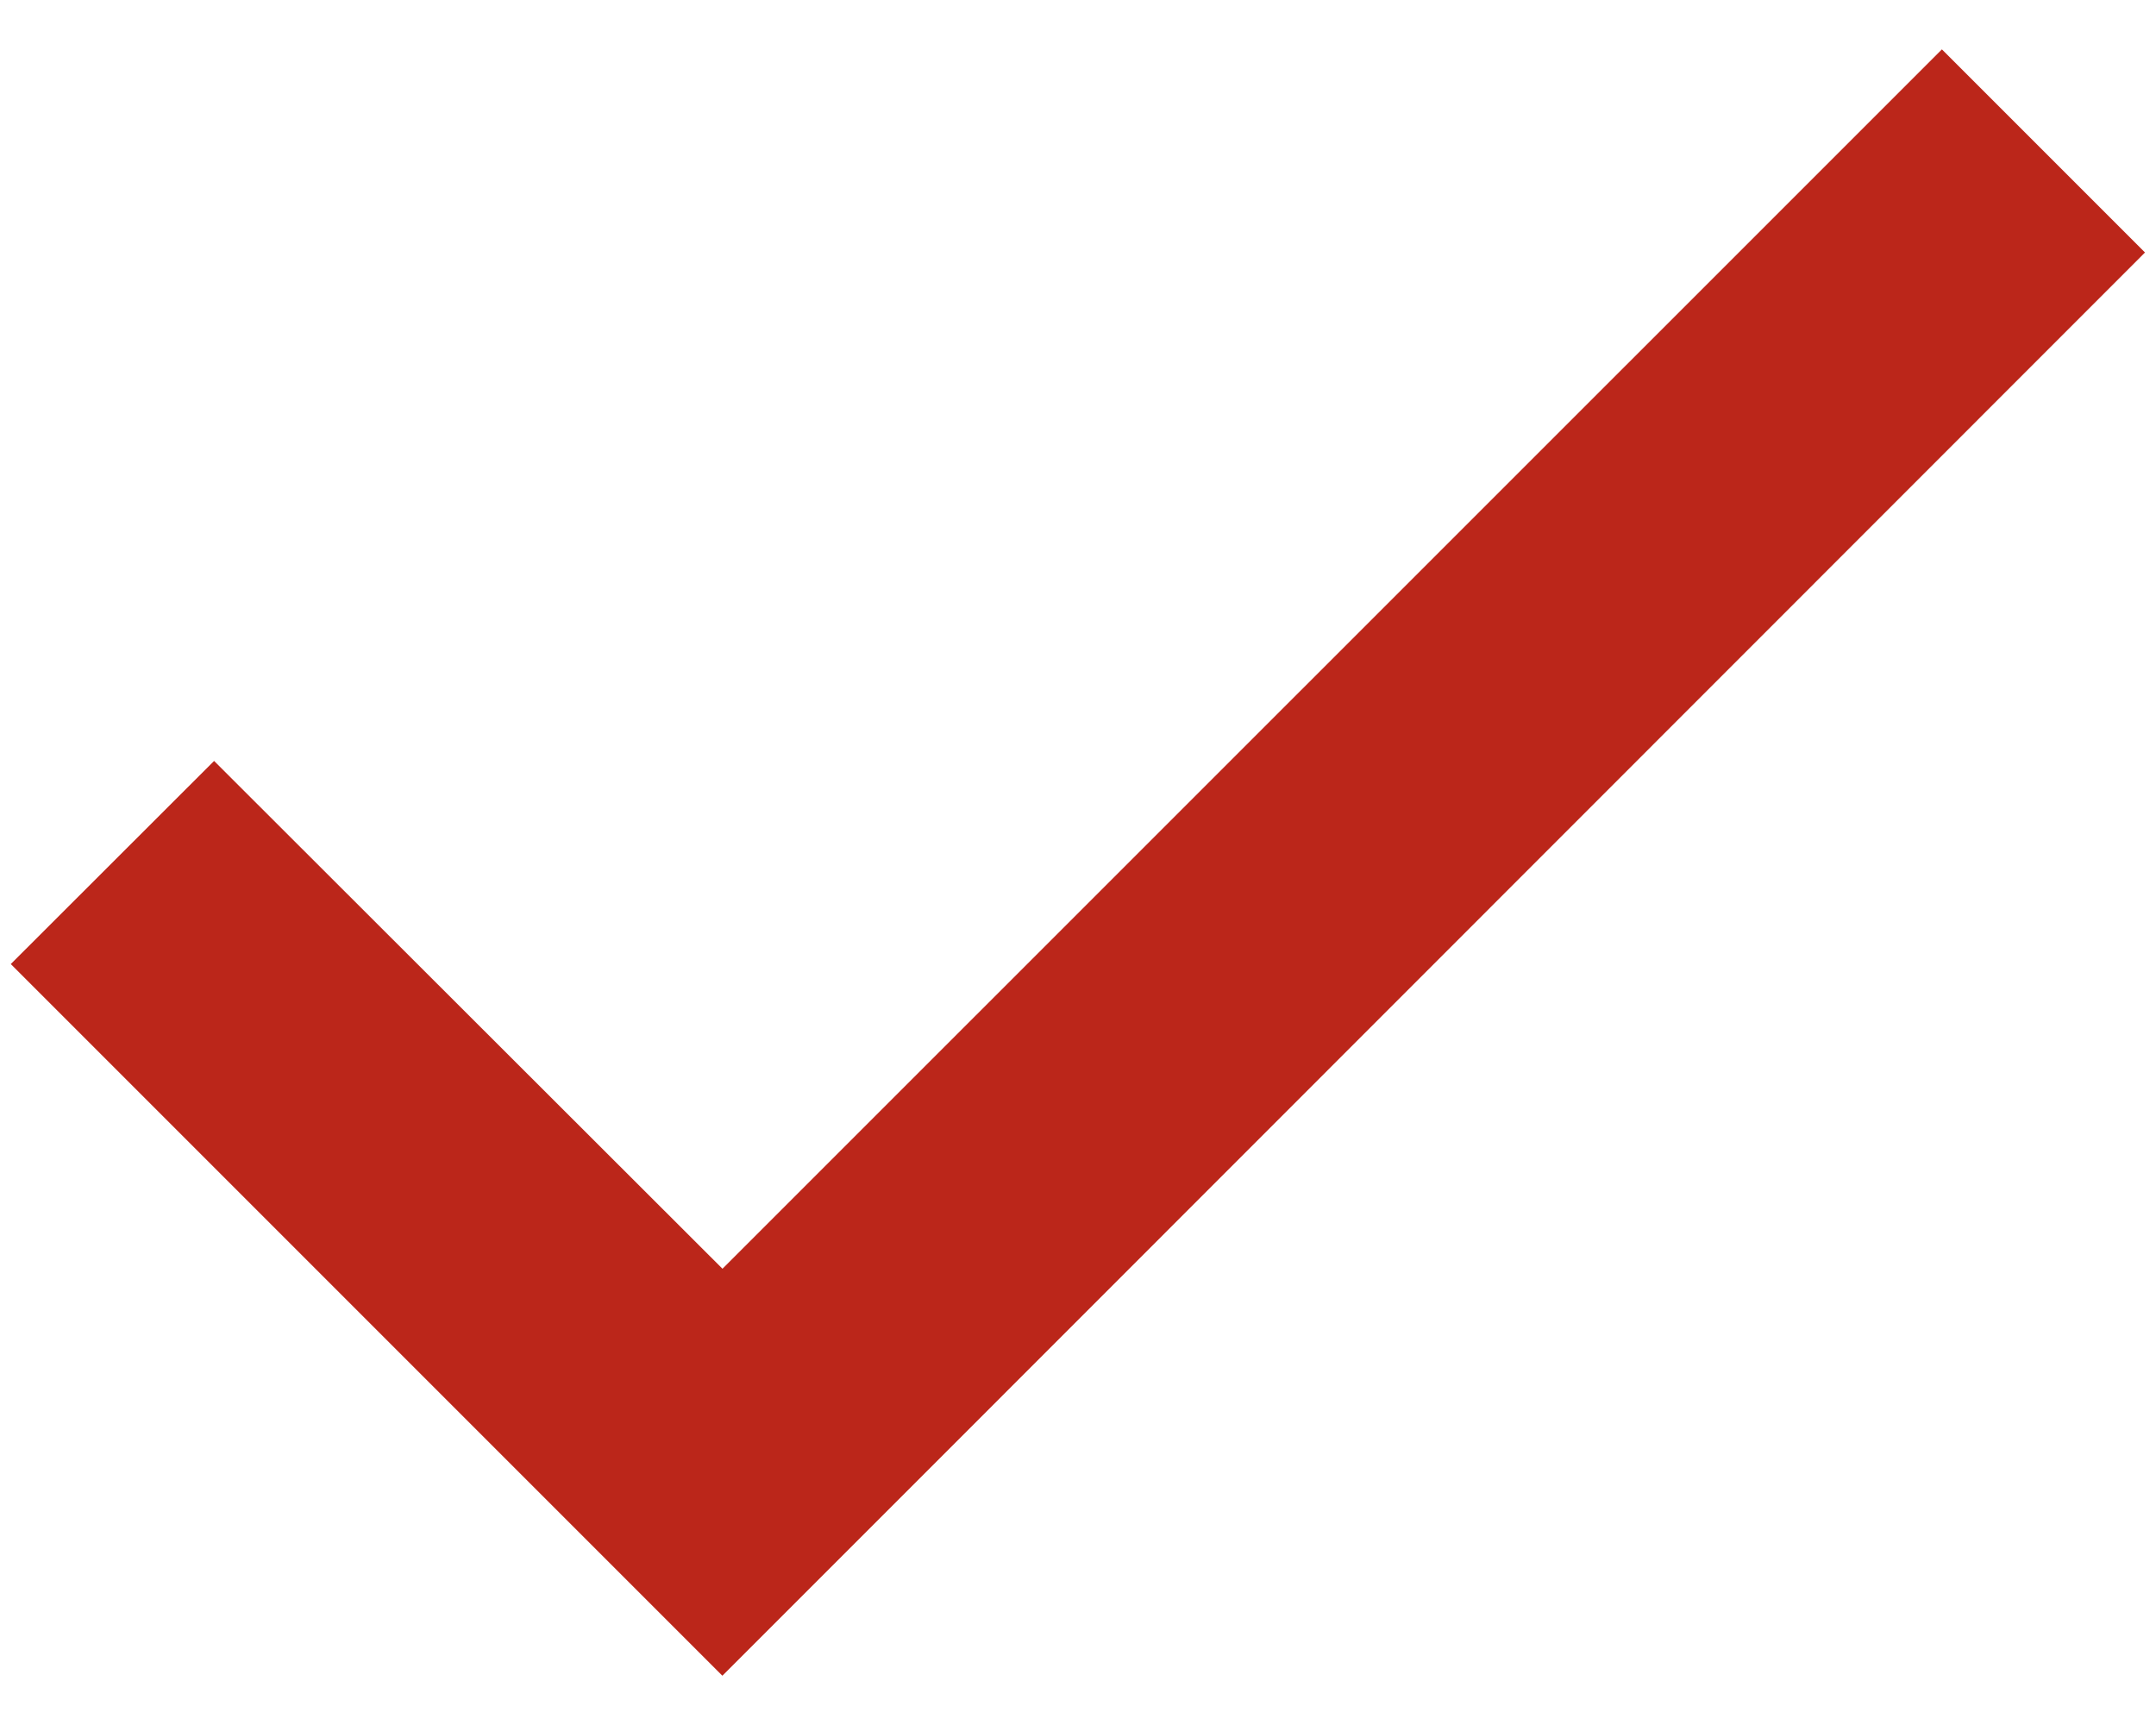 <svg width="10" height="8" viewBox="0 0 10 8" fill="none" xmlns="http://www.w3.org/2000/svg">
<path d="M3.35 7.771L0.05 4.471L0.993 3.529L3.351 5.884L3.35 5.885L9.007 0.229L9.949 1.171L4.293 6.829L3.351 7.771L3.35 7.771Z" fill="#BB261A"/>
</svg>
